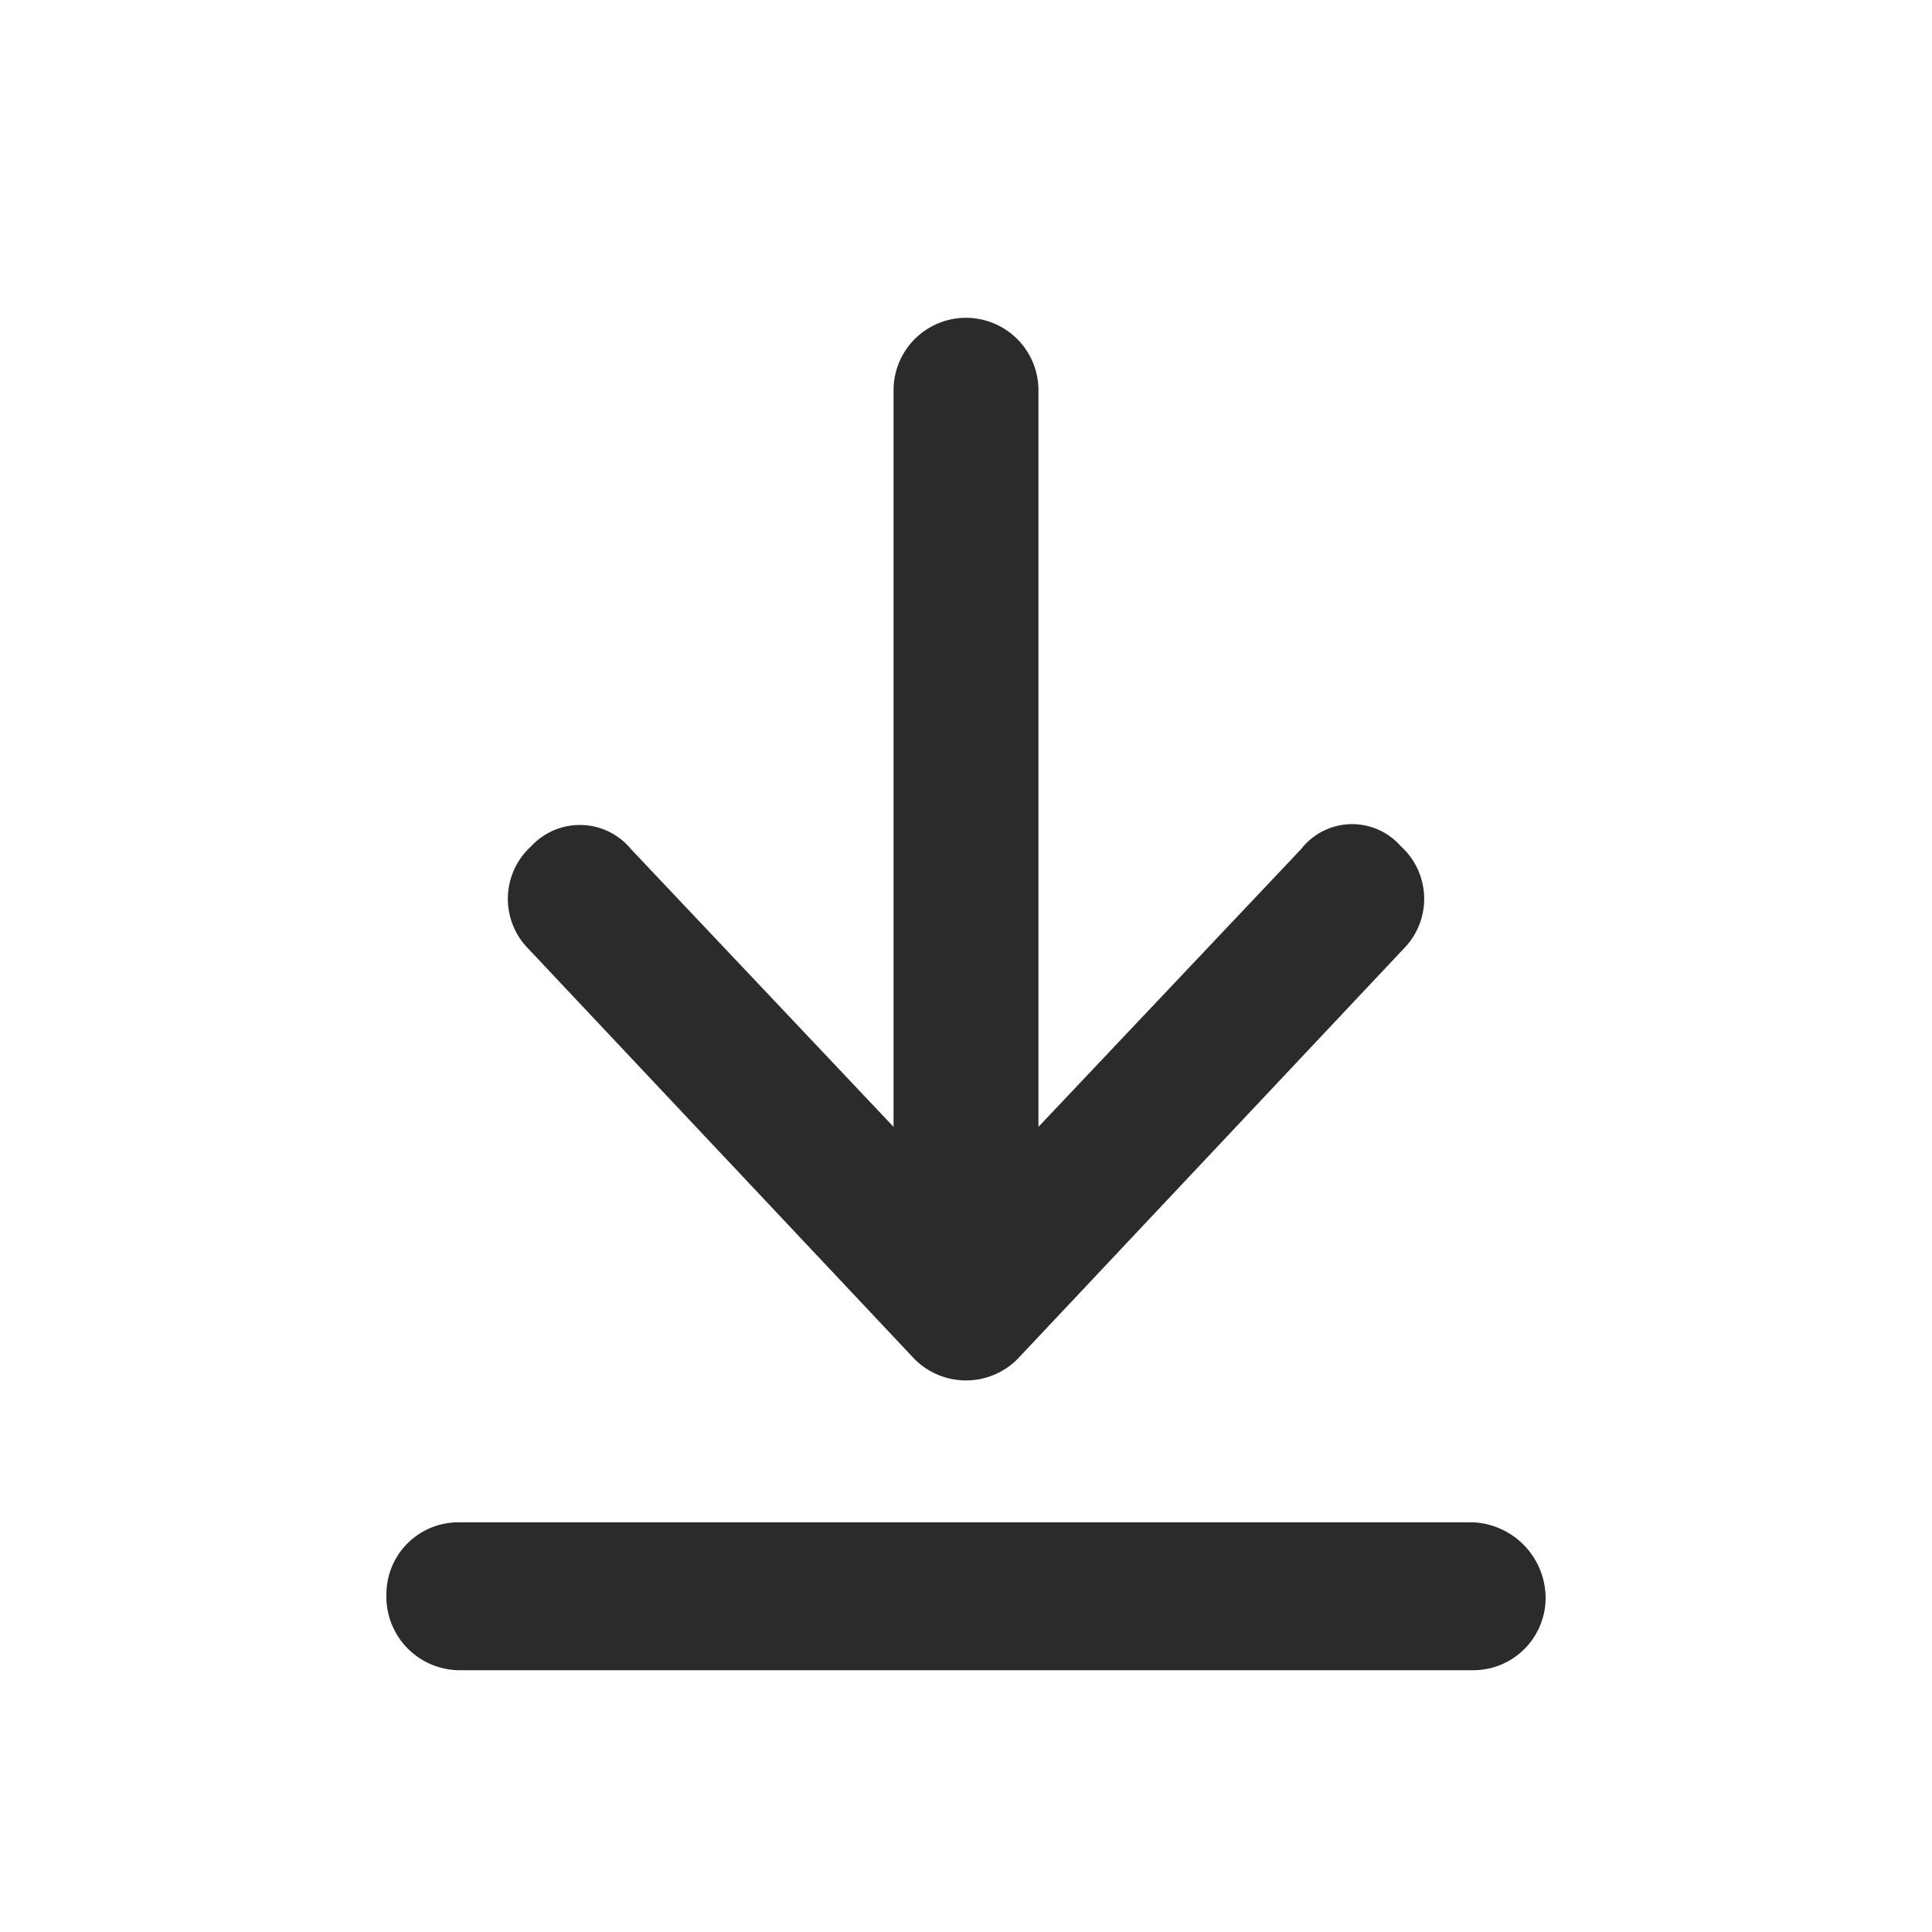 <svg xmlns="http://www.w3.org/2000/svg" xmlns:xlink="http://www.w3.org/1999/xlink" width="20" height="20" viewBox="0 0 20 20">
  <defs>
    <clipPath id="clip-path">
      <rect id="사각형_26554" data-name="사각형 26554" width="20" height="20" fill="#2b2b2b"/>
    </clipPath>
  </defs>
  <g id="그룹_22064" data-name="그룹 22064" clip-path="url(#clip-path)">
    <path id="패스_74057" data-name="패스 74057" d="M15.25,15.759a.787.787,0,0,1,.75.781.749.749,0,0,1-.75.75H4.75A.761.761,0,0,1,4,16.509a.745.745,0,0,1,.75-.75ZM13.469,8.79A.669.669,0,0,1,14.5,8.759a.734.734,0,0,1,.031,1.062l-4,4.25a.753.753,0,0,1-1.062,0l-4-4.25A.735.735,0,0,1,5.5,8.759a.686.686,0,0,1,1.032.031L9.25,11.665V4.04a.75.75,0,1,1,1.5,0v7.625Z" fill="#2b2b2b"/>
  </g>
</svg>
